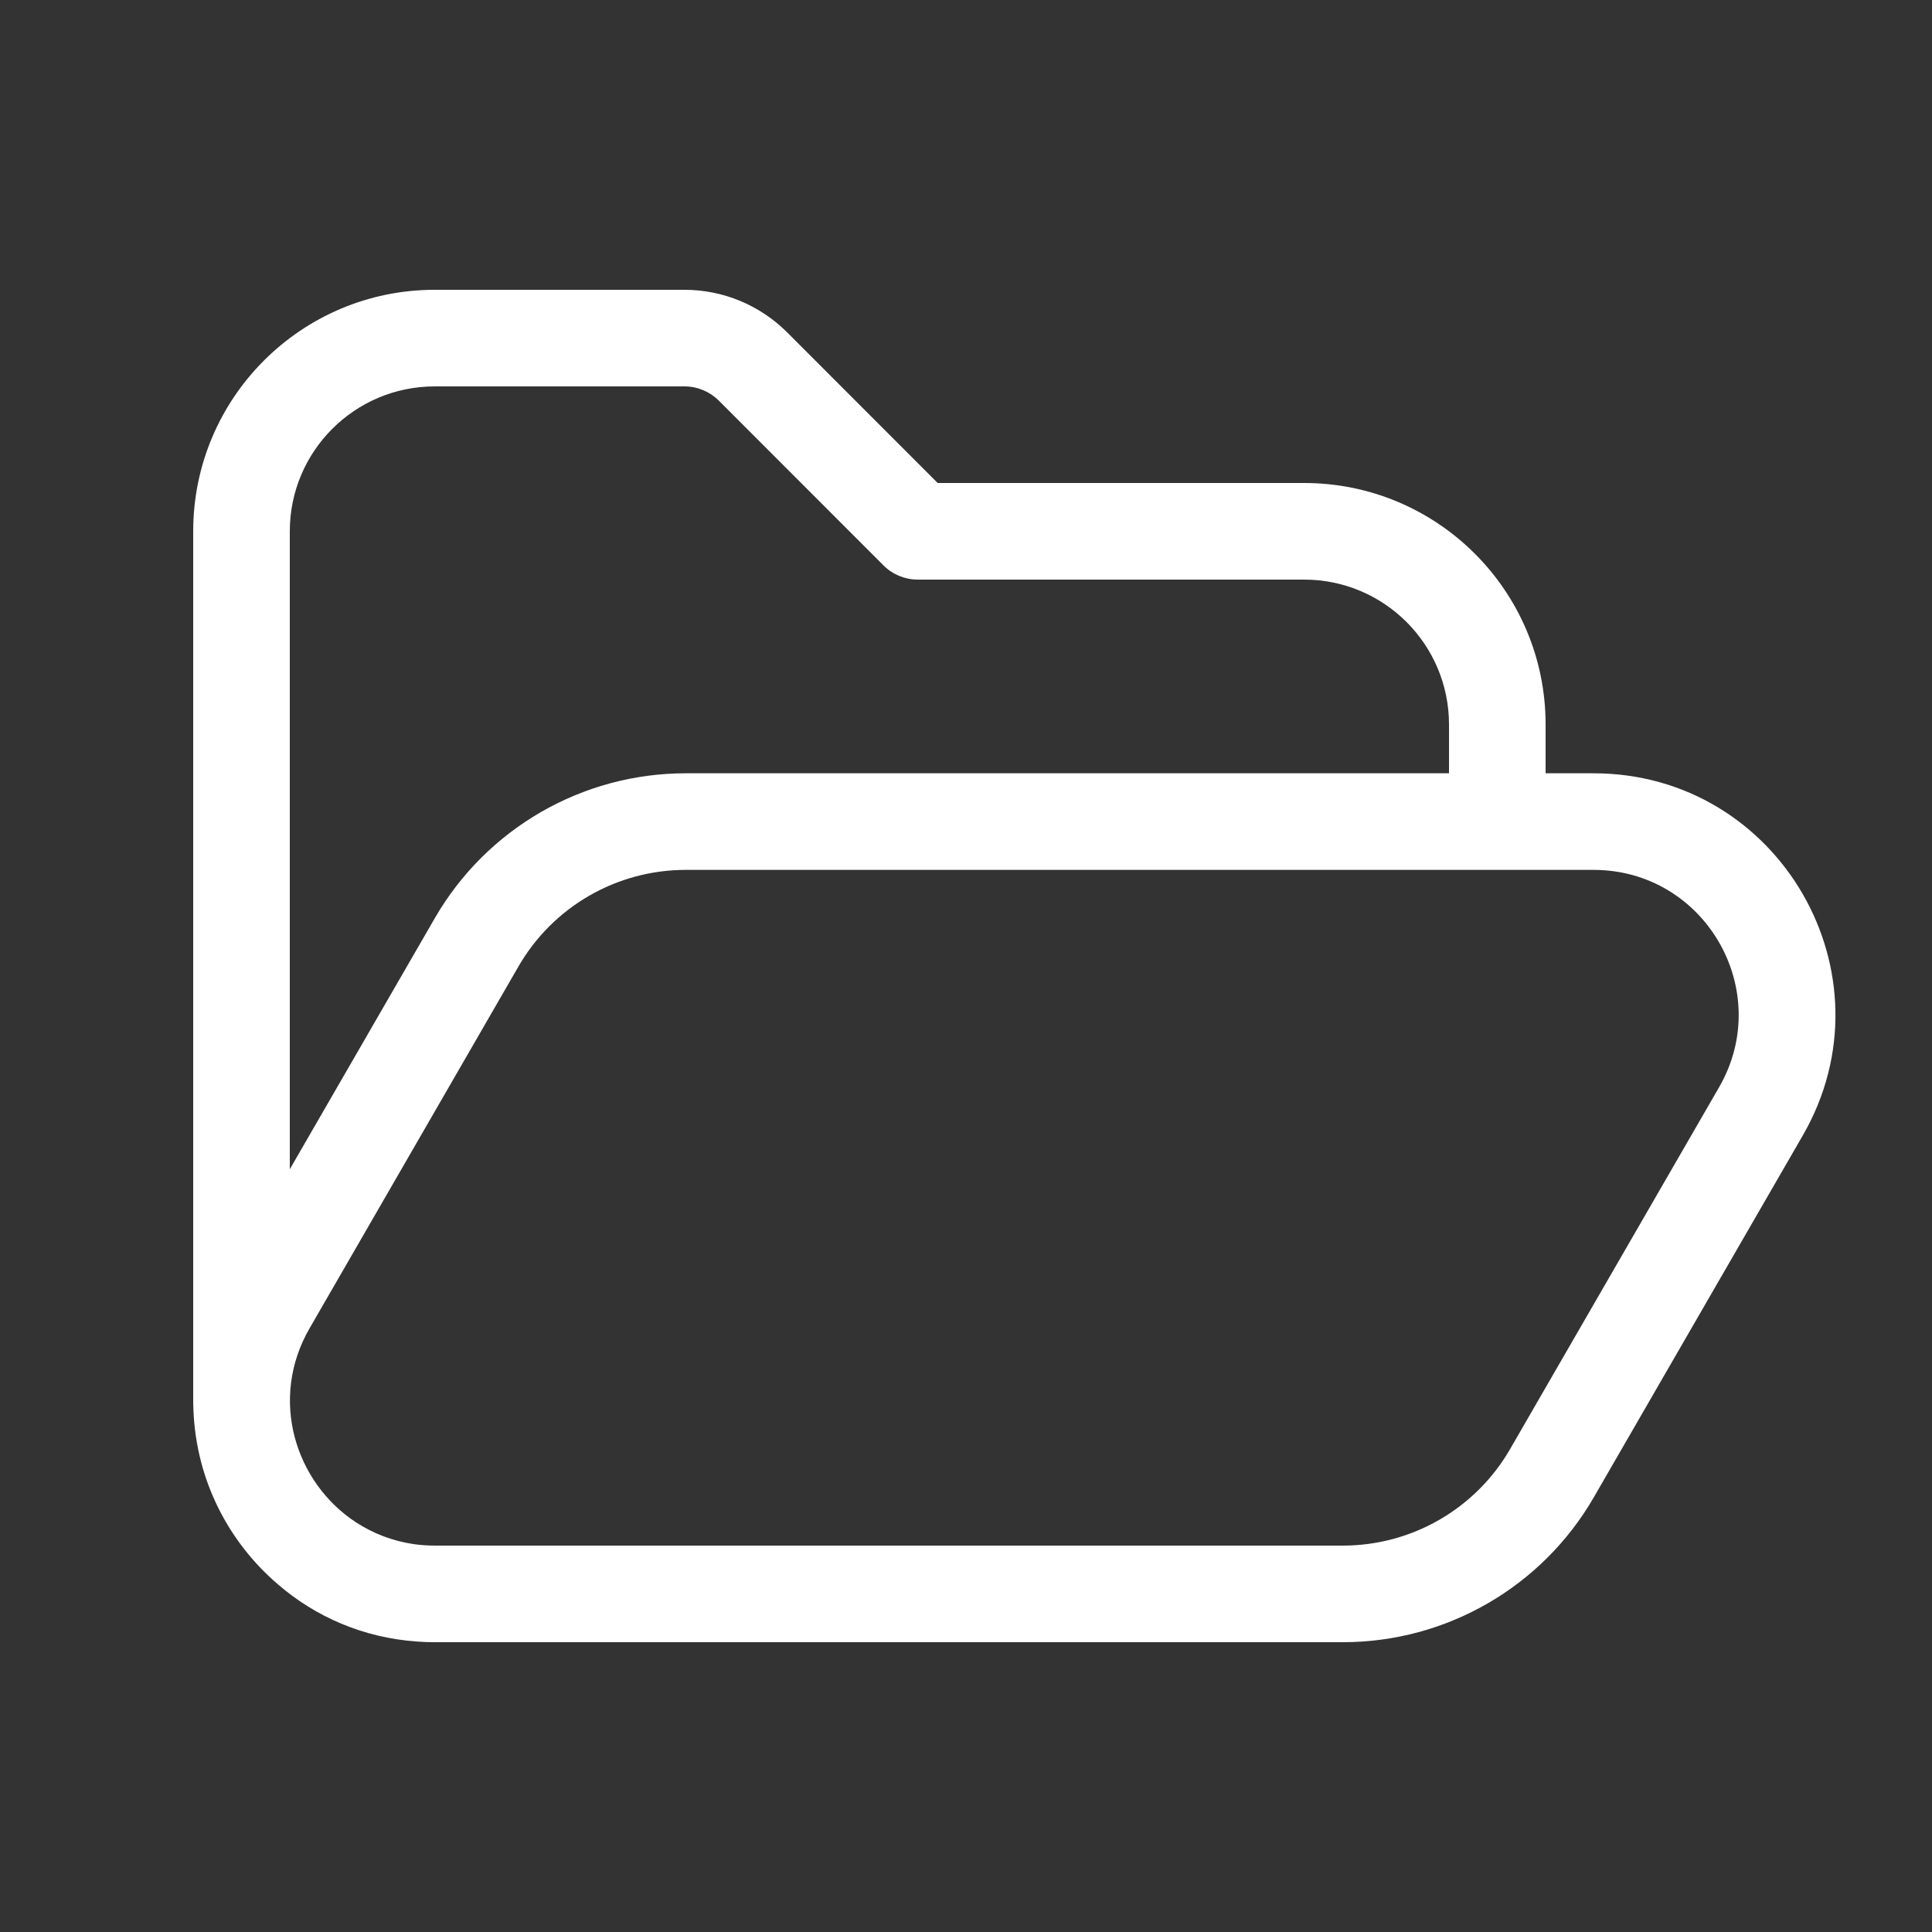 <svg width="20" height="20" viewBox="0 0 20 20" fill="none" xmlns="http://www.w3.org/2000/svg">
<rect x="0" y="0" width="20" height="20" fill="#333333" stroke="none"/>
<path d="M3 5.5V12.104L4.501 9.505C5.037 8.577 6.027 8.005 7.099 8.005L15 8.005V7.5C15 6.672 14.329 6 13.5 6H9.5C9.368 6 9.24 5.947 9.147 5.854L7.44 4.146C7.346 4.053 7.219 4 7.086 4H4.5C3.672 4 3 4.672 3 5.5ZM4.284 15.985C4.355 15.995 4.428 16 4.504 16H13.901C14.616 16 15.276 15.619 15.633 15L17.796 11.255C18.373 10.255 17.651 9.005 16.496 9.005L7.099 9.005C6.384 9.005 5.724 9.386 5.367 10.005L3.205 13.75C2.782 14.482 3.055 15.347 3.685 15.759C3.862 15.874 4.065 15.953 4.284 15.985ZM2 14.461V5.5C2 4.119 3.12 3 4.5 3H7.086C7.484 3 7.865 3.158 8.147 3.439L9.707 5H13.5C14.881 5 16 6.119 16 7.5V8.005H16.496C18.421 8.005 19.624 10.088 18.662 11.755L16.499 15.5C15.963 16.428 14.973 17 13.901 17H4.5C4.438 17 4.376 16.998 4.315 16.993C3.753 16.953 3.261 16.733 2.877 16.401C2.366 15.964 2.033 15.325 2.003 14.607C2 14.559 2 14.51 2 14.461Z" fill="#ffffff"/>
</svg>
